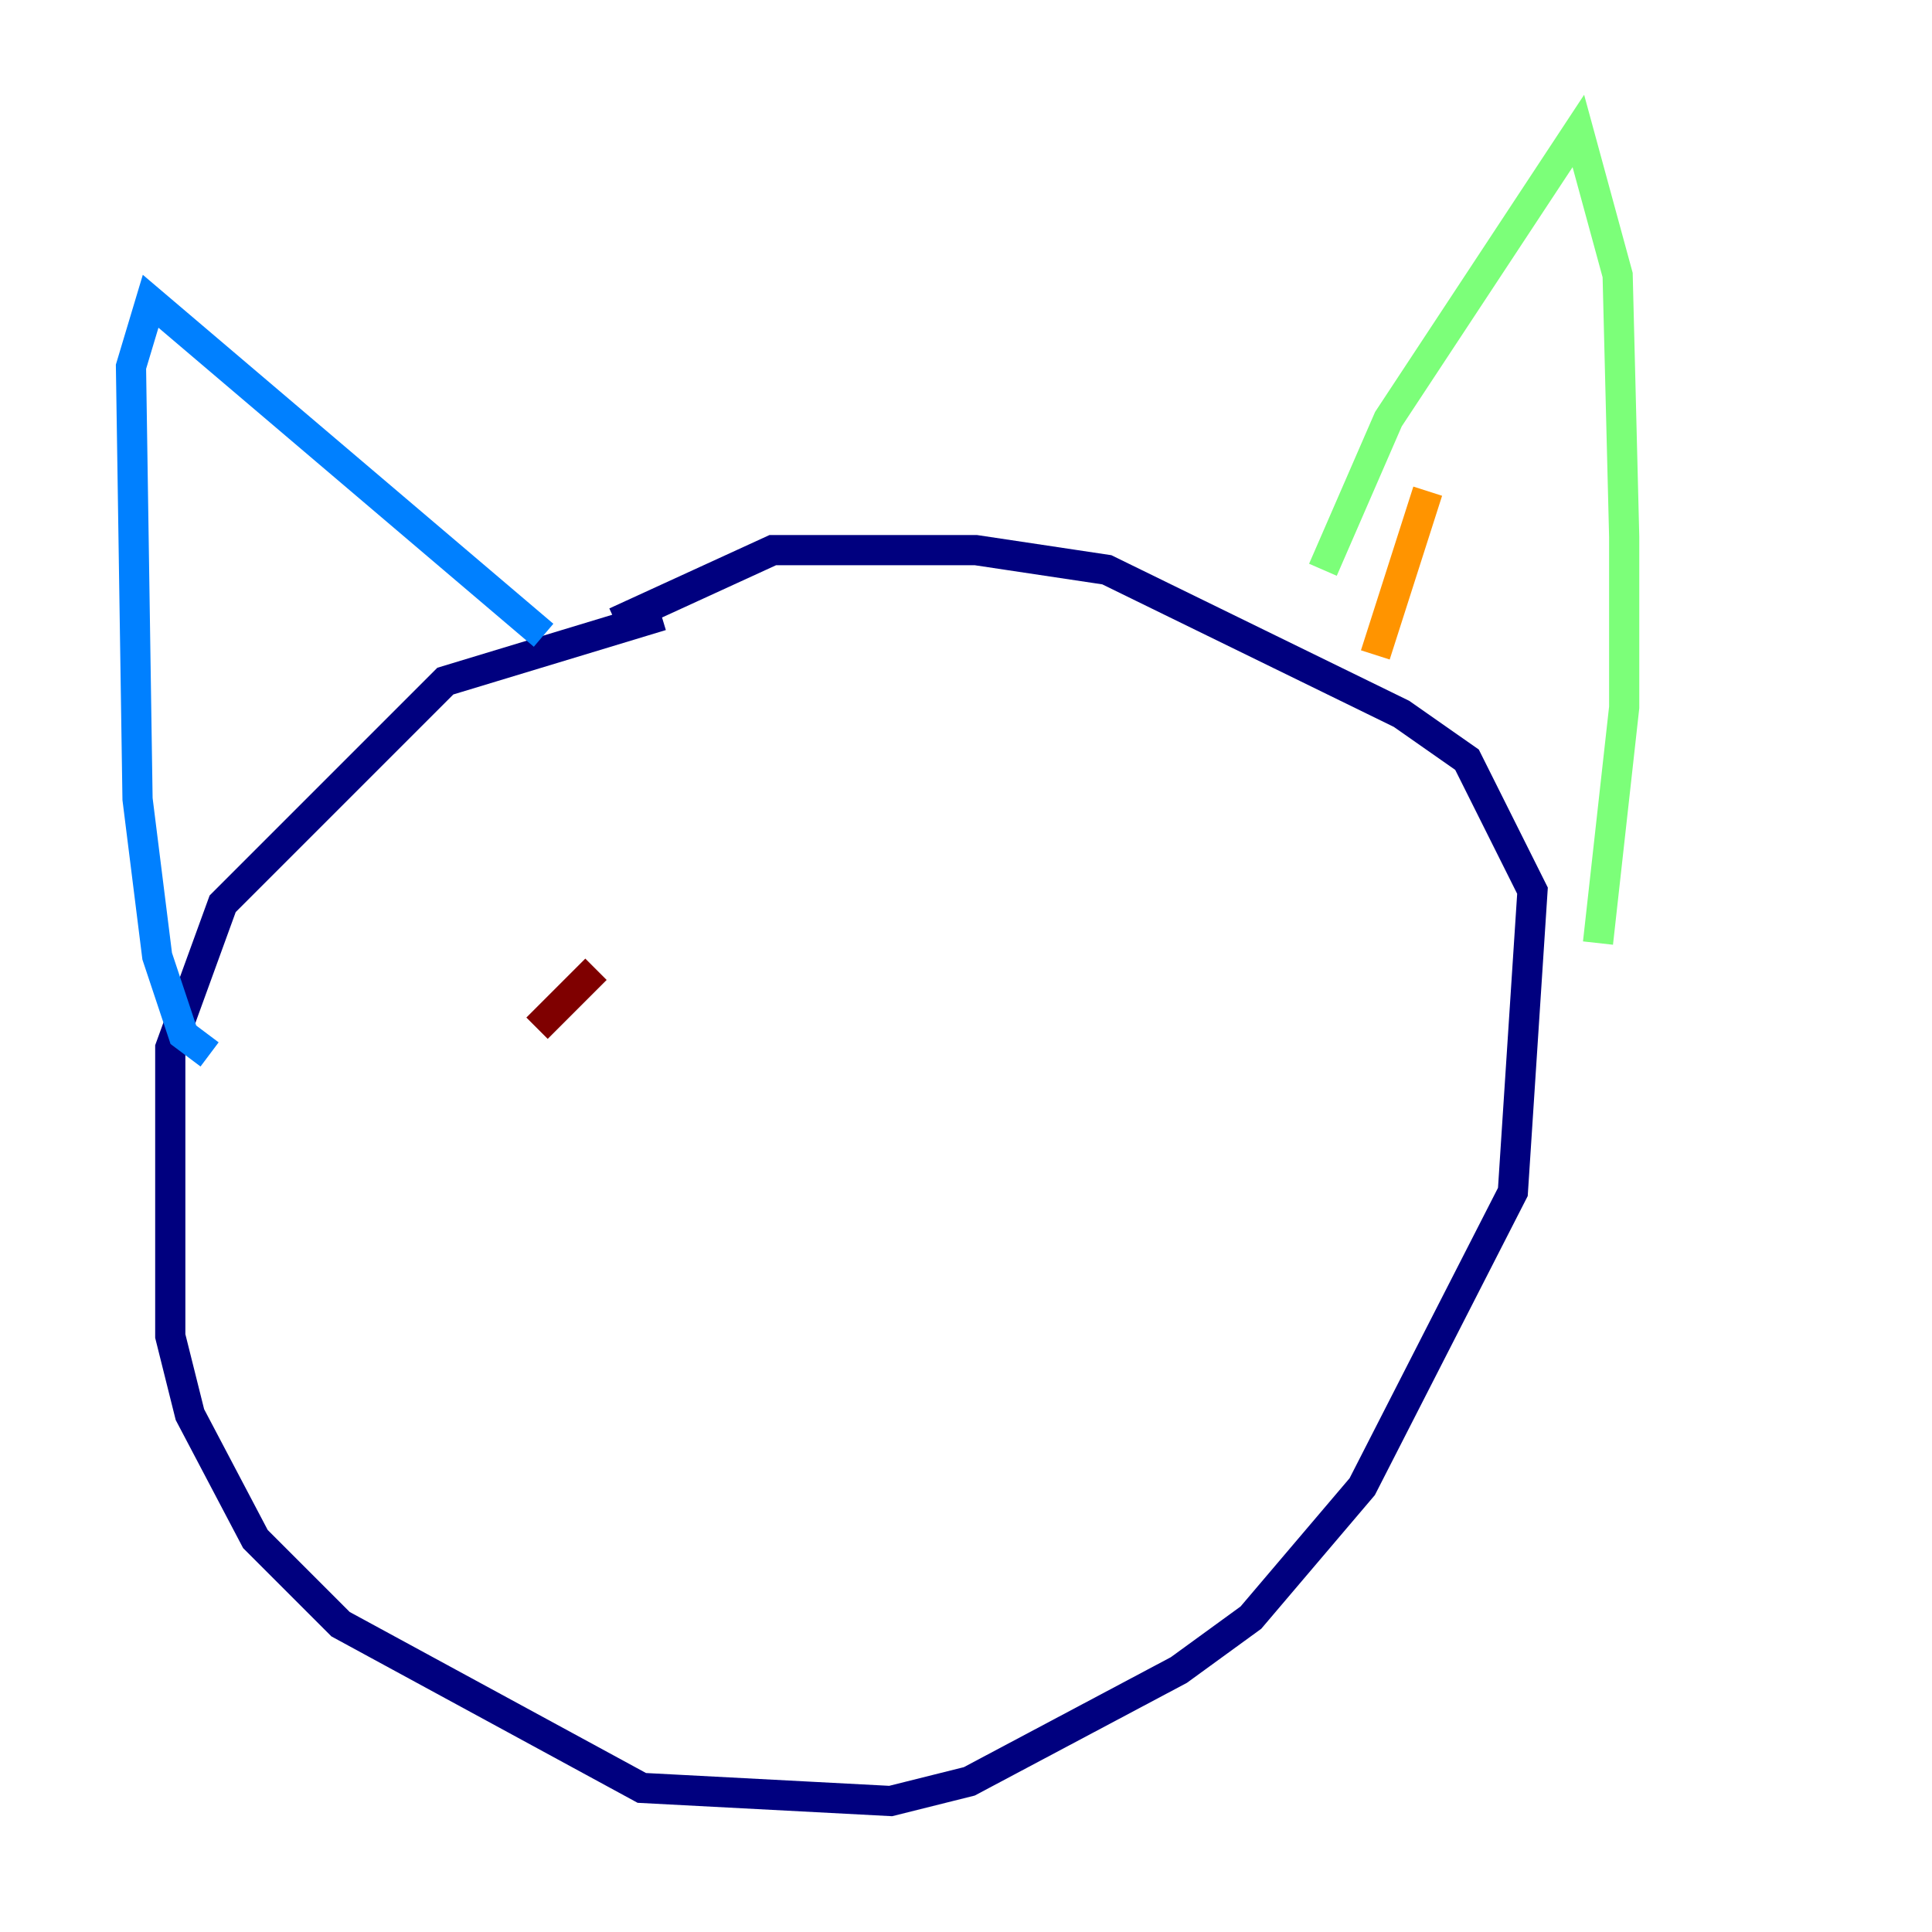 <?xml version="1.0" encoding="utf-8" ?>
<svg baseProfile="tiny" height="128" version="1.2" viewBox="0,0,128,128" width="128" xmlns="http://www.w3.org/2000/svg" xmlns:ev="http://www.w3.org/2001/xml-events" xmlns:xlink="http://www.w3.org/1999/xlink"><defs /><polyline fill="none" points="43.824,40.786 29.505,45.125 14.752,59.878 11.281,69.424 11.281,88.515 12.583,93.722 16.922,101.966 22.563,107.607 42.522,118.454 59.01,119.322 64.217,118.02 78.102,110.644 82.875,107.173 90.251,98.495 100.231,78.969 101.532,59.01 97.193,50.332 92.854,47.295 73.329,37.749 64.651,36.447 51.2,36.447 40.786,41.22" stroke="#00007f" stroke-width="2" /><polyline fill="none" points="36.014,42.088 9.98,19.959 8.678,24.298 9.112,52.936 10.414,63.349 12.149,68.556 13.885,69.858" stroke="#0080ff" stroke-width="2" /><polyline fill="none" points="87.647,37.749 91.986,27.77 104.57,8.678 107.173,18.224 107.607,35.58 107.607,46.861 105.871,62.481" stroke="#7cff79" stroke-width="2" /><polyline fill="none" points="94.59,32.542 91.119,43.39" stroke="#ff9400" stroke-width="2" /><polyline fill="none" points="39.485,64.217 35.58,68.122" stroke="#7f0000" stroke-width="2" /></svg>
